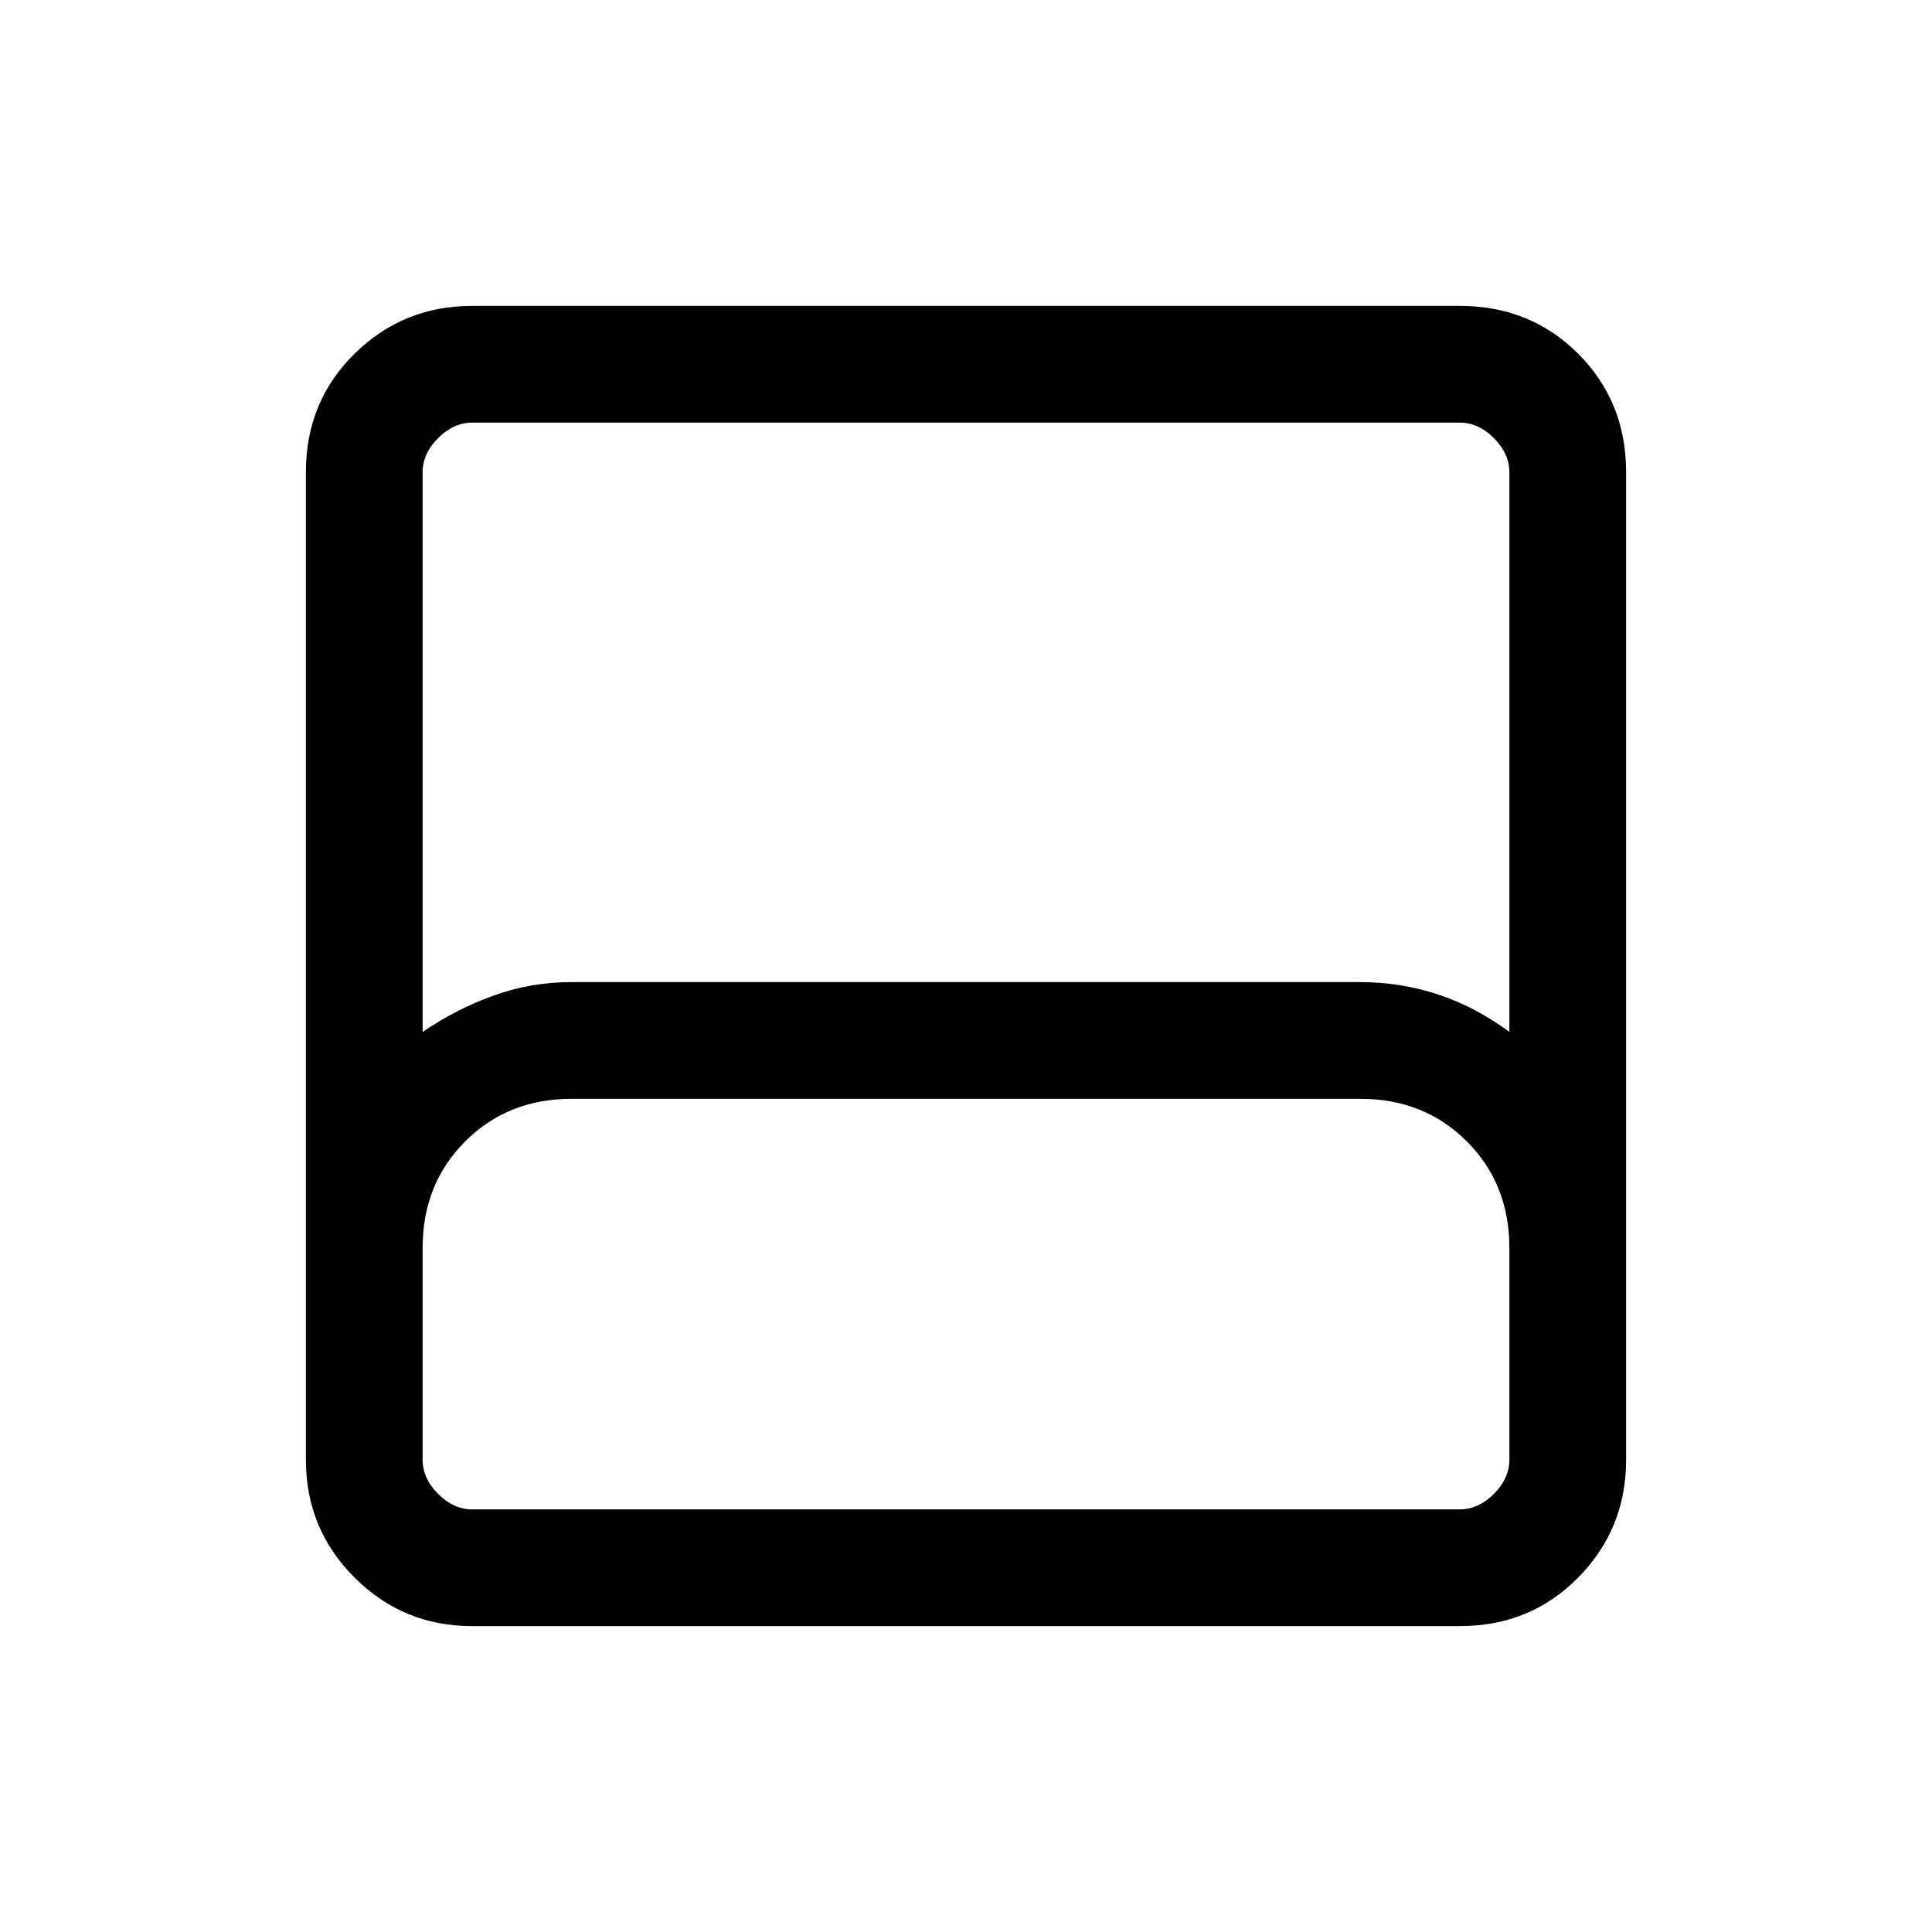<svg xmlns="http://www.w3.org/2000/svg" height="20" viewBox="0 -960 960 960" width="20"><path d="M234.62-152q-34.35 0-58.48-24.14Q152-200.27 152-234.62v-490.76q0-35.05 24.14-58.83Q200.27-808 234.62-808h490.76q35.05 0 58.83 23.79Q808-760.43 808-725.38v490.76q0 34.35-23.79 58.48Q760.43-152 725.38-152H234.62ZM210-447.23q16.69-11.39 35.26-18.08Q263.83-472 284-472h391.6q20.57 0 39.14 6.19T750-447.23v-278.15q0-9.24-7.69-16.93-7.69-7.69-16.93-7.69H234.62q-9.24 0-16.93 7.69-7.69 7.69-7.69 16.93v278.15ZM234.62-210h490.76q9.24 0 16.93-7.69 7.69-7.69 7.69-16.93V-340q0-31.7-21.15-52.85Q707.7-414 676-414H284q-31.7 0-52.85 21.15Q210-371.7 210-340v105.38q0 9.24 7.69 16.93 7.69 7.69 16.93 7.69Zm0 0H210h540-515.38Z"/></svg>